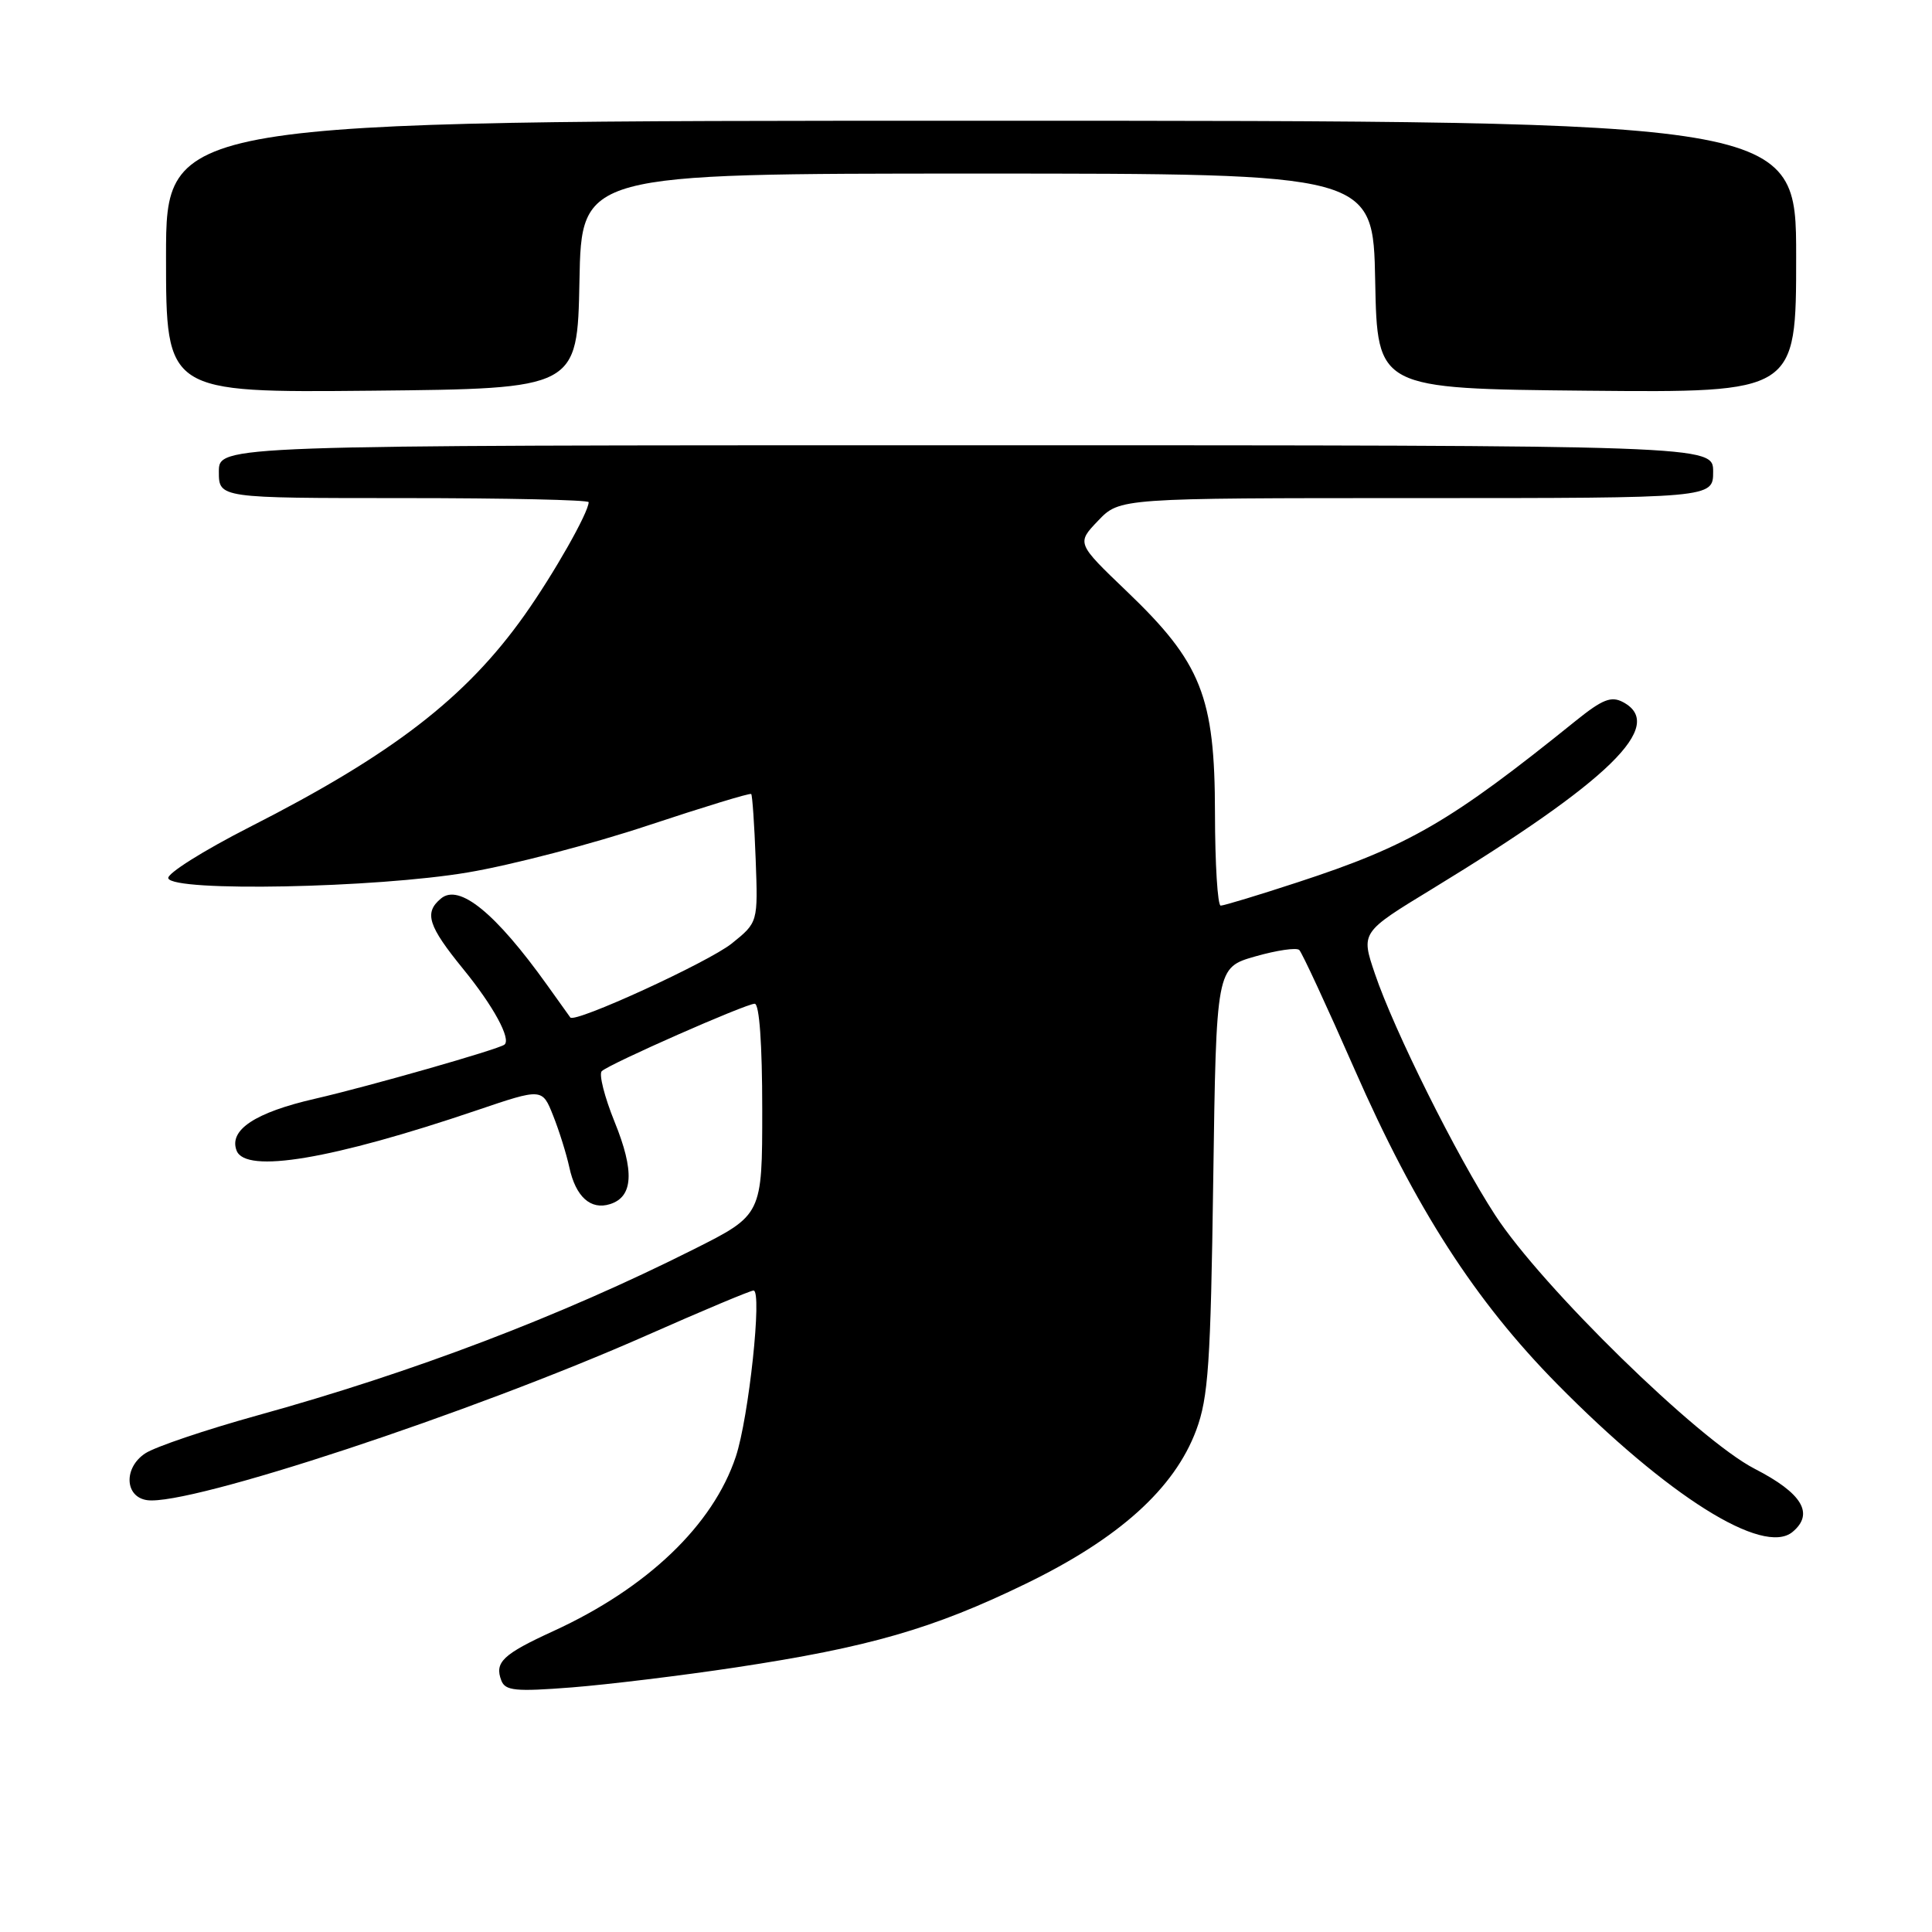 <?xml version="1.0" encoding="UTF-8" standalone="no"?>
<!DOCTYPE svg PUBLIC "-//W3C//DTD SVG 1.1//EN" "http://www.w3.org/Graphics/SVG/1.1/DTD/svg11.dtd" >
<svg xmlns="http://www.w3.org/2000/svg" xmlns:xlink="http://www.w3.org/1999/xlink" version="1.1" viewBox="0 0 256 256">
 <g >
 <path fill="currentColor"
d=" M 97.50 220.94 C 115.14 218.27 123.63 215.83 135.91 209.86 C 148.29 203.85 155.62 197.24 158.51 189.49 C 160.11 185.18 160.42 180.68 160.76 156.36 C 161.16 128.21 161.16 128.21 166.33 126.73 C 169.17 125.92 171.80 125.53 172.16 125.88 C 172.52 126.22 175.82 133.34 179.49 141.70 C 187.57 160.11 195.44 172.34 206.32 183.38 C 220.99 198.26 233.63 206.21 237.52 202.99 C 240.43 200.57 238.81 197.86 232.50 194.62 C 225.05 190.79 204.27 170.48 198.11 161.00 C 192.99 153.13 184.72 136.53 182.18 129.02 C 180.32 123.54 180.32 123.54 189.75 117.80 C 213.32 103.42 220.81 96.11 215.07 93.04 C 213.50 92.20 212.34 92.66 208.82 95.49 C 192.20 108.90 186.71 112.08 171.97 116.90 C 166.76 118.61 162.16 120.00 161.75 120.00 C 161.34 120.00 161.00 114.49 160.99 107.75 C 160.98 92.30 159.19 87.81 149.30 78.35 C 142.65 71.98 142.65 71.98 145.51 68.99 C 148.37 66.00 148.37 66.00 187.69 66.00 C 227.00 66.00 227.00 66.00 227.00 62.50 C 227.00 59.00 227.00 59.00 128.00 59.00 C 29.00 59.00 29.00 59.00 29.00 62.50 C 29.00 66.00 29.00 66.00 53.50 66.00 C 66.97 66.00 78.00 66.24 78.00 66.54 C 78.00 67.89 73.37 76.05 69.50 81.51 C 61.74 92.46 52.00 99.97 33.06 109.60 C 26.94 112.72 22.09 115.77 22.30 116.38 C 22.92 118.20 49.78 117.67 62.00 115.60 C 67.78 114.63 78.52 111.82 85.88 109.37 C 93.24 106.93 99.38 105.05 99.54 105.21 C 99.69 105.37 99.96 109.26 100.13 113.86 C 100.44 122.22 100.44 122.22 96.96 125.02 C 93.86 127.50 76.15 135.62 75.57 134.82 C 75.45 134.64 74.06 132.70 72.48 130.50 C 65.66 120.97 60.85 117.05 58.44 119.05 C 56.16 120.94 56.70 122.66 61.41 128.44 C 65.38 133.31 67.76 137.69 66.84 138.42 C 66.04 139.05 48.87 143.95 41.74 145.59 C 33.80 147.41 30.30 149.73 31.35 152.46 C 32.53 155.55 44.01 153.62 63.18 147.12 C 71.85 144.18 71.85 144.18 73.30 147.84 C 74.10 149.85 75.06 152.93 75.44 154.68 C 76.28 158.58 78.27 160.37 80.84 159.55 C 83.91 158.58 84.09 155.18 81.44 148.66 C 80.09 145.33 79.33 142.31 79.74 141.93 C 80.85 140.92 98.83 133.00 100.00 133.00 C 100.62 133.00 101.00 138.34 101.00 146.99 C 101.00 160.98 101.00 160.98 91.90 165.55 C 74.24 174.42 54.75 181.84 34.07 187.56 C 27.23 189.46 20.57 191.71 19.26 192.57 C 16.36 194.46 16.51 198.36 19.50 198.78 C 25.09 199.56 62.44 187.23 85.81 176.89 C 93.13 173.65 99.45 171.00 99.85 171.00 C 101.02 171.00 99.22 187.83 97.50 193.01 C 94.48 202.09 85.76 210.43 73.32 216.13 C 66.62 219.20 65.50 220.26 66.43 222.68 C 66.95 224.04 68.31 224.17 75.77 223.59 C 80.57 223.21 90.35 222.02 97.50 220.94 Z  M 76.78 37.25 C 77.05 23.00 77.05 23.00 129.50 23.00 C 181.95 23.00 181.95 23.00 182.22 37.25 C 182.50 51.50 182.50 51.50 210.25 51.77 C 238.00 52.03 238.00 52.03 238.00 34.02 C 238.00 16.00 238.00 16.00 130.00 16.00 C 22.00 16.00 22.00 16.00 22.00 34.02 C 22.00 52.03 22.00 52.03 49.25 51.77 C 76.50 51.50 76.50 51.50 76.78 37.25 Z "/>
</g>
</svg>
